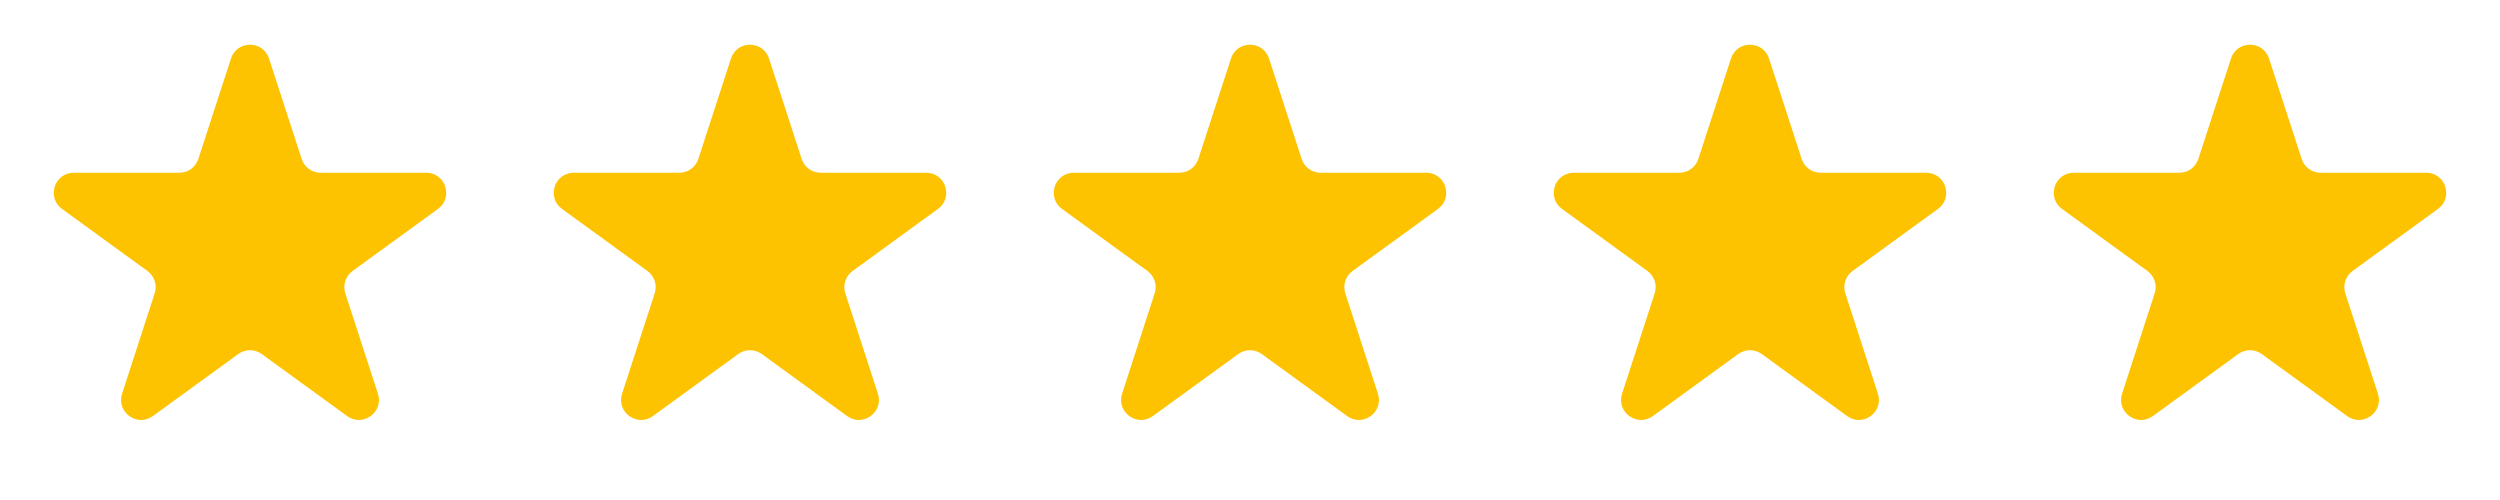<svg width="100" height="20" viewBox="0 0 100 20" fill="none" xmlns="http://www.w3.org/2000/svg">
                                <path d="M9.239 2.342C9.479 1.605 10.521 1.605 10.761 2.342L12.066 6.357C12.173 6.687 12.48 6.91 12.826 6.91H17.048C17.823 6.91 18.146 7.902 17.519 8.357L14.103 10.839C13.823 11.042 13.705 11.403 13.812 11.733L15.117 15.748C15.357 16.486 14.513 17.099 13.886 16.643L10.47 14.161C10.19 13.958 9.81 13.958 9.53 14.161L6.114 16.643C5.487 17.099 4.644 16.486 4.883 15.748L6.188 11.733C6.295 11.403 6.177 11.042 5.897 10.839L2.481 8.357C1.854 7.902 2.177 6.91 2.952 6.91H7.174C7.52 6.91 7.827 6.687 7.934 6.357L9.239 2.342Z" fill="#FDC300"/>
                                <path d="M29.239 2.342C29.479 1.605 30.521 1.605 30.761 2.342L32.066 6.357C32.173 6.687 32.48 6.91 32.826 6.91H37.048C37.823 6.91 38.146 7.902 37.519 8.357L34.103 10.839C33.823 11.042 33.705 11.403 33.812 11.733L35.117 15.748C35.356 16.486 34.513 17.099 33.886 16.643L30.47 14.161C30.19 13.958 29.81 13.958 29.53 14.161L26.114 16.643C25.487 17.099 24.643 16.486 24.883 15.748L26.188 11.733C26.295 11.403 26.177 11.042 25.897 10.839L22.481 8.357C21.854 7.902 22.177 6.91 22.952 6.91H27.174C27.52 6.91 27.827 6.687 27.934 6.357L29.239 2.342Z" fill="#FDC300"/>
                                <path d="M49.239 2.342C49.479 1.605 50.521 1.605 50.761 2.342L52.066 6.357C52.173 6.687 52.48 6.91 52.826 6.91H57.048C57.823 6.91 58.146 7.902 57.519 8.357L54.103 10.839C53.823 11.042 53.705 11.403 53.812 11.733L55.117 15.748C55.356 16.486 54.513 17.099 53.886 16.643L50.47 14.161C50.19 13.958 49.81 13.958 49.53 14.161L46.114 16.643C45.487 17.099 44.644 16.486 44.883 15.748L46.188 11.733C46.295 11.403 46.177 11.042 45.897 10.839L42.481 8.357C41.854 7.902 42.177 6.91 42.952 6.91H47.174C47.52 6.91 47.827 6.687 47.934 6.357L49.239 2.342Z" fill="#FDC300"/>
                                <path d="M69.239 2.342C69.479 1.605 70.521 1.605 70.761 2.342L72.066 6.357C72.173 6.687 72.48 6.91 72.826 6.91H77.048C77.823 6.91 78.146 7.902 77.519 8.357L74.103 10.839C73.823 11.042 73.705 11.403 73.812 11.733L75.117 15.748C75.356 16.486 74.513 17.099 73.886 16.643L70.47 14.161C70.19 13.958 69.81 13.958 69.53 14.161L66.114 16.643C65.487 17.099 64.644 16.486 64.883 15.748L66.188 11.733C66.295 11.403 66.177 11.042 65.897 10.839L62.481 8.357C61.854 7.902 62.177 6.91 62.952 6.91H67.174C67.52 6.91 67.827 6.687 67.934 6.357L69.239 2.342Z" fill="#FDC300"/>
                                <path d="M89.239 2.342C89.479 1.605 90.521 1.605 90.761 2.342L92.066 6.357C92.173 6.687 92.48 6.91 92.826 6.91H97.048C97.823 6.91 98.146 7.902 97.519 8.357L94.103 10.839C93.823 11.042 93.705 11.403 93.812 11.733L95.117 15.748C95.356 16.486 94.513 17.099 93.886 16.643L90.47 14.161C90.19 13.958 89.81 13.958 89.53 14.161L86.114 16.643C85.487 17.099 84.644 16.486 84.883 15.748L86.188 11.733C86.295 11.403 86.177 11.042 85.897 10.839L82.481 8.357C81.854 7.902 82.177 6.91 82.952 6.91H87.174C87.52 6.91 87.827 6.687 87.934 6.357L89.239 2.342Z" fill="#FDC300"/>
                            </svg>